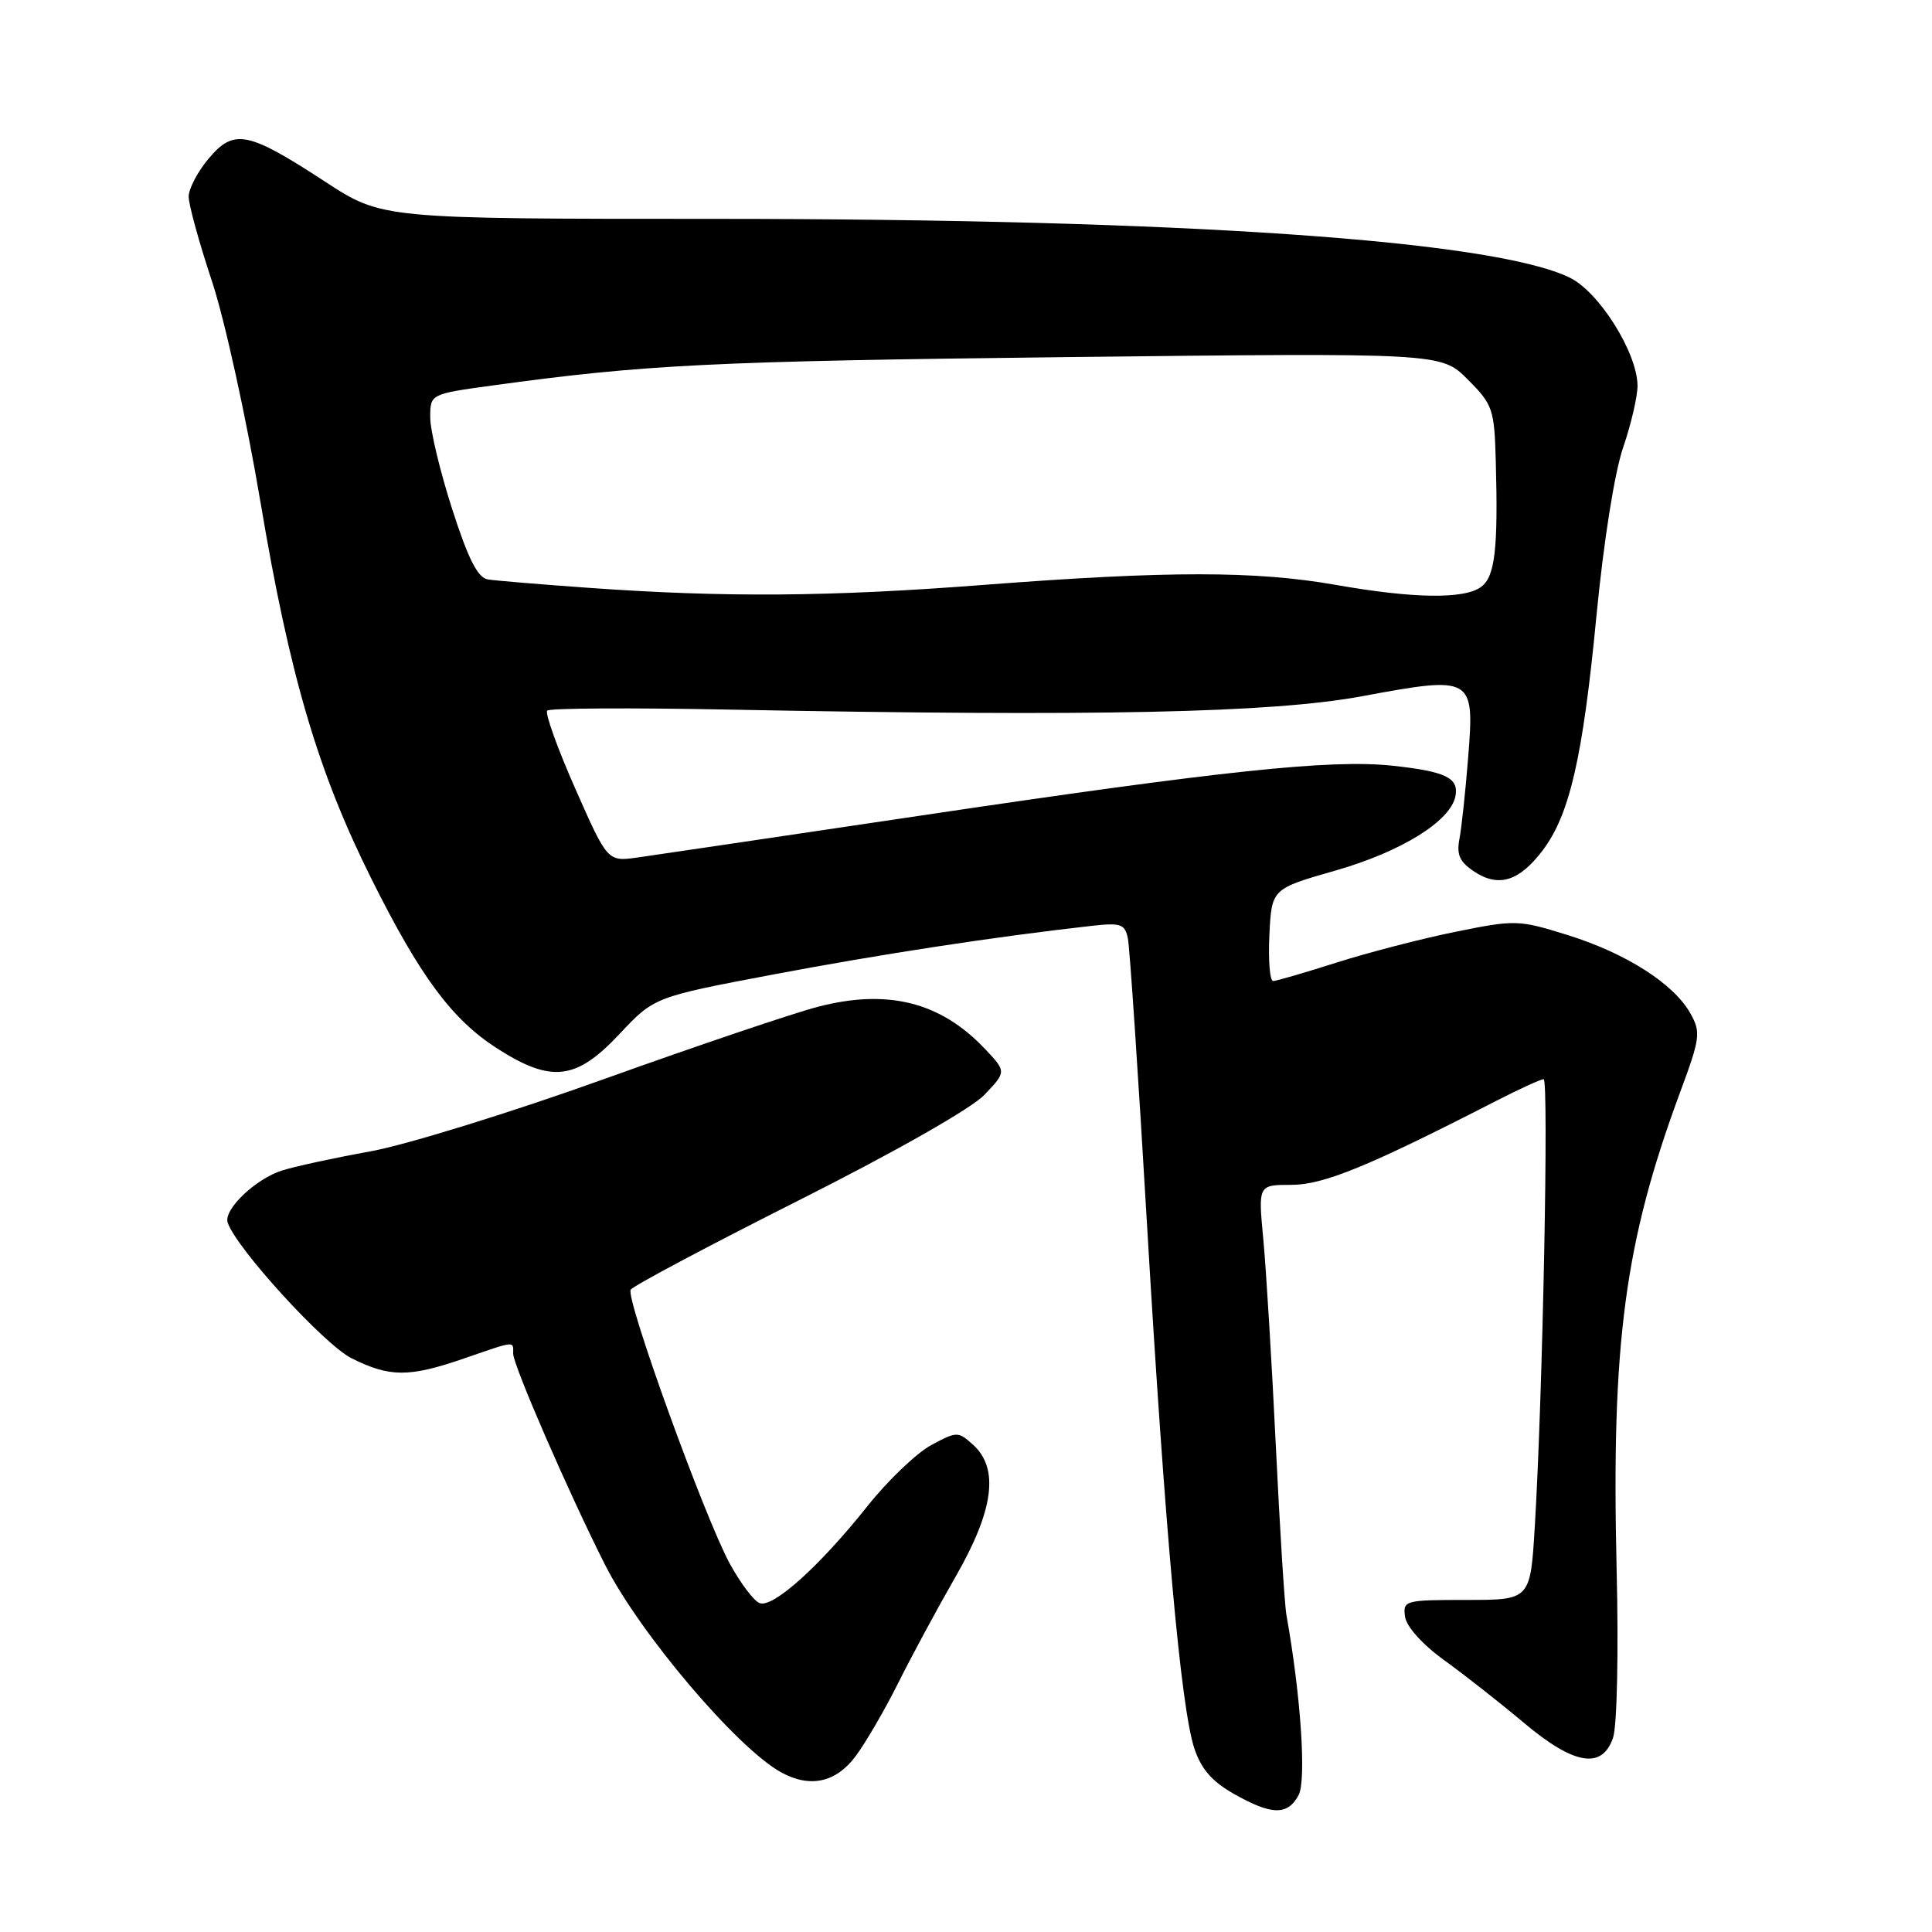 <?xml version="1.0" encoding="UTF-8" standalone="no"?>
<!DOCTYPE svg PUBLIC "-//W3C//DTD SVG 1.1//EN" "http://www.w3.org/Graphics/SVG/1.1/DTD/svg11.dtd" >
<svg xmlns="http://www.w3.org/2000/svg" xmlns:xlink="http://www.w3.org/1999/xlink" version="1.1" viewBox="0 0 256 256">
 <g >
 <path fill="currentColor"
d=" M 172.07 237.86 C 173.12 235.90 172.37 224.69 170.46 214.00 C 170.21 212.62 169.58 202.50 169.05 191.50 C 168.52 180.50 167.77 168.24 167.40 164.25 C 166.71 157.00 166.71 157.00 171.10 157.00 C 175.37 157.00 181.30 154.57 198.18 145.91 C 201.30 144.31 204.17 143.00 204.54 143.00 C 205.24 143.00 204.42 184.90 203.37 202.25 C 202.78 212.00 202.78 212.00 194.32 212.00 C 186.13 212.00 185.87 212.07 186.18 214.24 C 186.37 215.55 188.51 217.93 191.37 219.99 C 194.04 221.92 198.77 225.63 201.87 228.24 C 208.57 233.88 212.29 234.51 213.74 230.25 C 214.27 228.71 214.48 218.87 214.21 207.87 C 213.50 177.93 215.28 164.57 222.62 144.74 C 225.30 137.52 225.39 136.79 223.98 134.27 C 221.78 130.35 215.47 126.32 207.76 123.91 C 201.22 121.87 200.80 121.86 192.85 123.47 C 188.36 124.38 181.27 126.22 177.09 127.55 C 172.92 128.88 169.14 129.98 168.70 129.99 C 168.26 129.99 168.04 127.25 168.20 123.89 C 168.50 117.77 168.50 117.77 177.00 115.34 C 185.68 112.85 192.20 108.81 192.85 105.51 C 193.33 103.07 191.57 102.22 184.50 101.46 C 176.37 100.59 161.96 102.11 122.00 108.07 C 103.57 110.81 86.70 113.31 84.50 113.62 C 80.50 114.18 80.50 114.18 76.21 104.46 C 73.85 99.12 72.19 94.48 72.51 94.16 C 72.83 93.83 83.76 93.77 96.80 94.03 C 145.44 94.96 168.54 94.47 180.50 92.25 C 195.17 89.53 195.39 89.66 194.54 100.34 C 194.19 104.83 193.66 109.71 193.38 111.18 C 192.98 113.27 193.43 114.24 195.39 115.52 C 198.60 117.62 201.32 116.76 204.41 112.68 C 207.99 107.95 209.73 100.38 211.53 81.68 C 212.49 71.75 213.94 62.58 215.08 59.28 C 216.13 56.20 216.99 52.52 216.98 51.09 C 216.94 46.73 211.90 38.69 208.00 36.79 C 197.87 31.84 156.64 29.01 94.56 29.00 C 50.62 29.00 50.62 29.00 43.06 24.06 C 32.84 17.39 31.00 17.02 27.65 21.01 C 26.19 22.74 25.00 25.01 25.00 26.06 C 25.00 27.11 26.38 32.13 28.07 37.22 C 29.77 42.32 32.66 55.49 34.52 66.57 C 38.39 89.58 42.13 102.27 49.24 116.50 C 55.69 129.42 59.89 135.08 65.85 138.91 C 73.05 143.52 76.32 143.15 82.04 137.06 C 86.68 132.11 86.68 132.11 102.59 129.10 C 116.72 126.43 131.95 124.10 144.75 122.67 C 148.50 122.25 149.06 122.45 149.45 124.34 C 149.69 125.53 150.83 142.47 151.97 162.00 C 154.38 202.98 156.48 226.27 158.25 231.66 C 159.15 234.39 160.61 236.07 163.50 237.70 C 168.51 240.54 170.62 240.58 172.07 237.86 Z  M 113.34 232.75 C 114.68 230.96 117.24 226.57 119.02 223.00 C 120.80 219.43 124.23 213.08 126.63 208.90 C 131.68 200.12 132.41 194.59 128.95 191.45 C 126.95 189.65 126.81 189.65 123.38 191.49 C 121.45 192.54 117.65 196.16 114.95 199.56 C 108.62 207.52 102.42 213.10 100.65 212.42 C 99.88 212.12 98.11 209.77 96.70 207.19 C 93.33 200.98 82.86 172.04 83.57 170.89 C 83.88 170.39 93.89 165.07 105.81 159.07 C 118.60 152.63 128.71 146.89 130.44 145.07 C 133.37 142.00 133.37 142.00 130.44 138.91 C 124.59 132.76 117.59 131.01 108.39 133.40 C 105.15 134.24 92.43 138.54 80.13 142.95 C 67.83 147.37 53.88 151.69 49.13 152.55 C 44.38 153.41 39.10 154.55 37.40 155.09 C 33.87 156.19 29.59 160.28 30.17 162.00 C 31.29 165.38 42.96 178.16 46.57 179.97 C 51.65 182.51 54.19 182.52 61.50 180.00 C 68.41 177.62 68.00 177.66 68.00 179.37 C 68.00 180.90 75.35 197.80 80.17 207.34 C 84.75 216.40 97.65 231.62 103.50 234.84 C 107.31 236.94 110.74 236.21 113.34 232.75 Z  M 78.00 77.89 C 71.67 77.44 65.67 76.94 64.66 76.78 C 63.31 76.57 62.07 74.14 59.93 67.50 C 58.33 62.55 57.02 57.08 57.01 55.35 C 57.00 52.21 57.00 52.21 65.25 51.08 C 85.47 48.30 94.37 47.86 141.22 47.32 C 190.95 46.75 190.95 46.75 194.47 50.27 C 197.81 53.61 198.01 54.19 198.20 61.15 C 198.52 72.72 198.09 76.39 196.28 77.75 C 194.07 79.41 187.37 79.33 177.00 77.50 C 166.37 75.63 154.73 75.63 130.50 77.49 C 109.96 79.08 96.03 79.18 78.00 77.89 Z "/>
</g>
</svg>